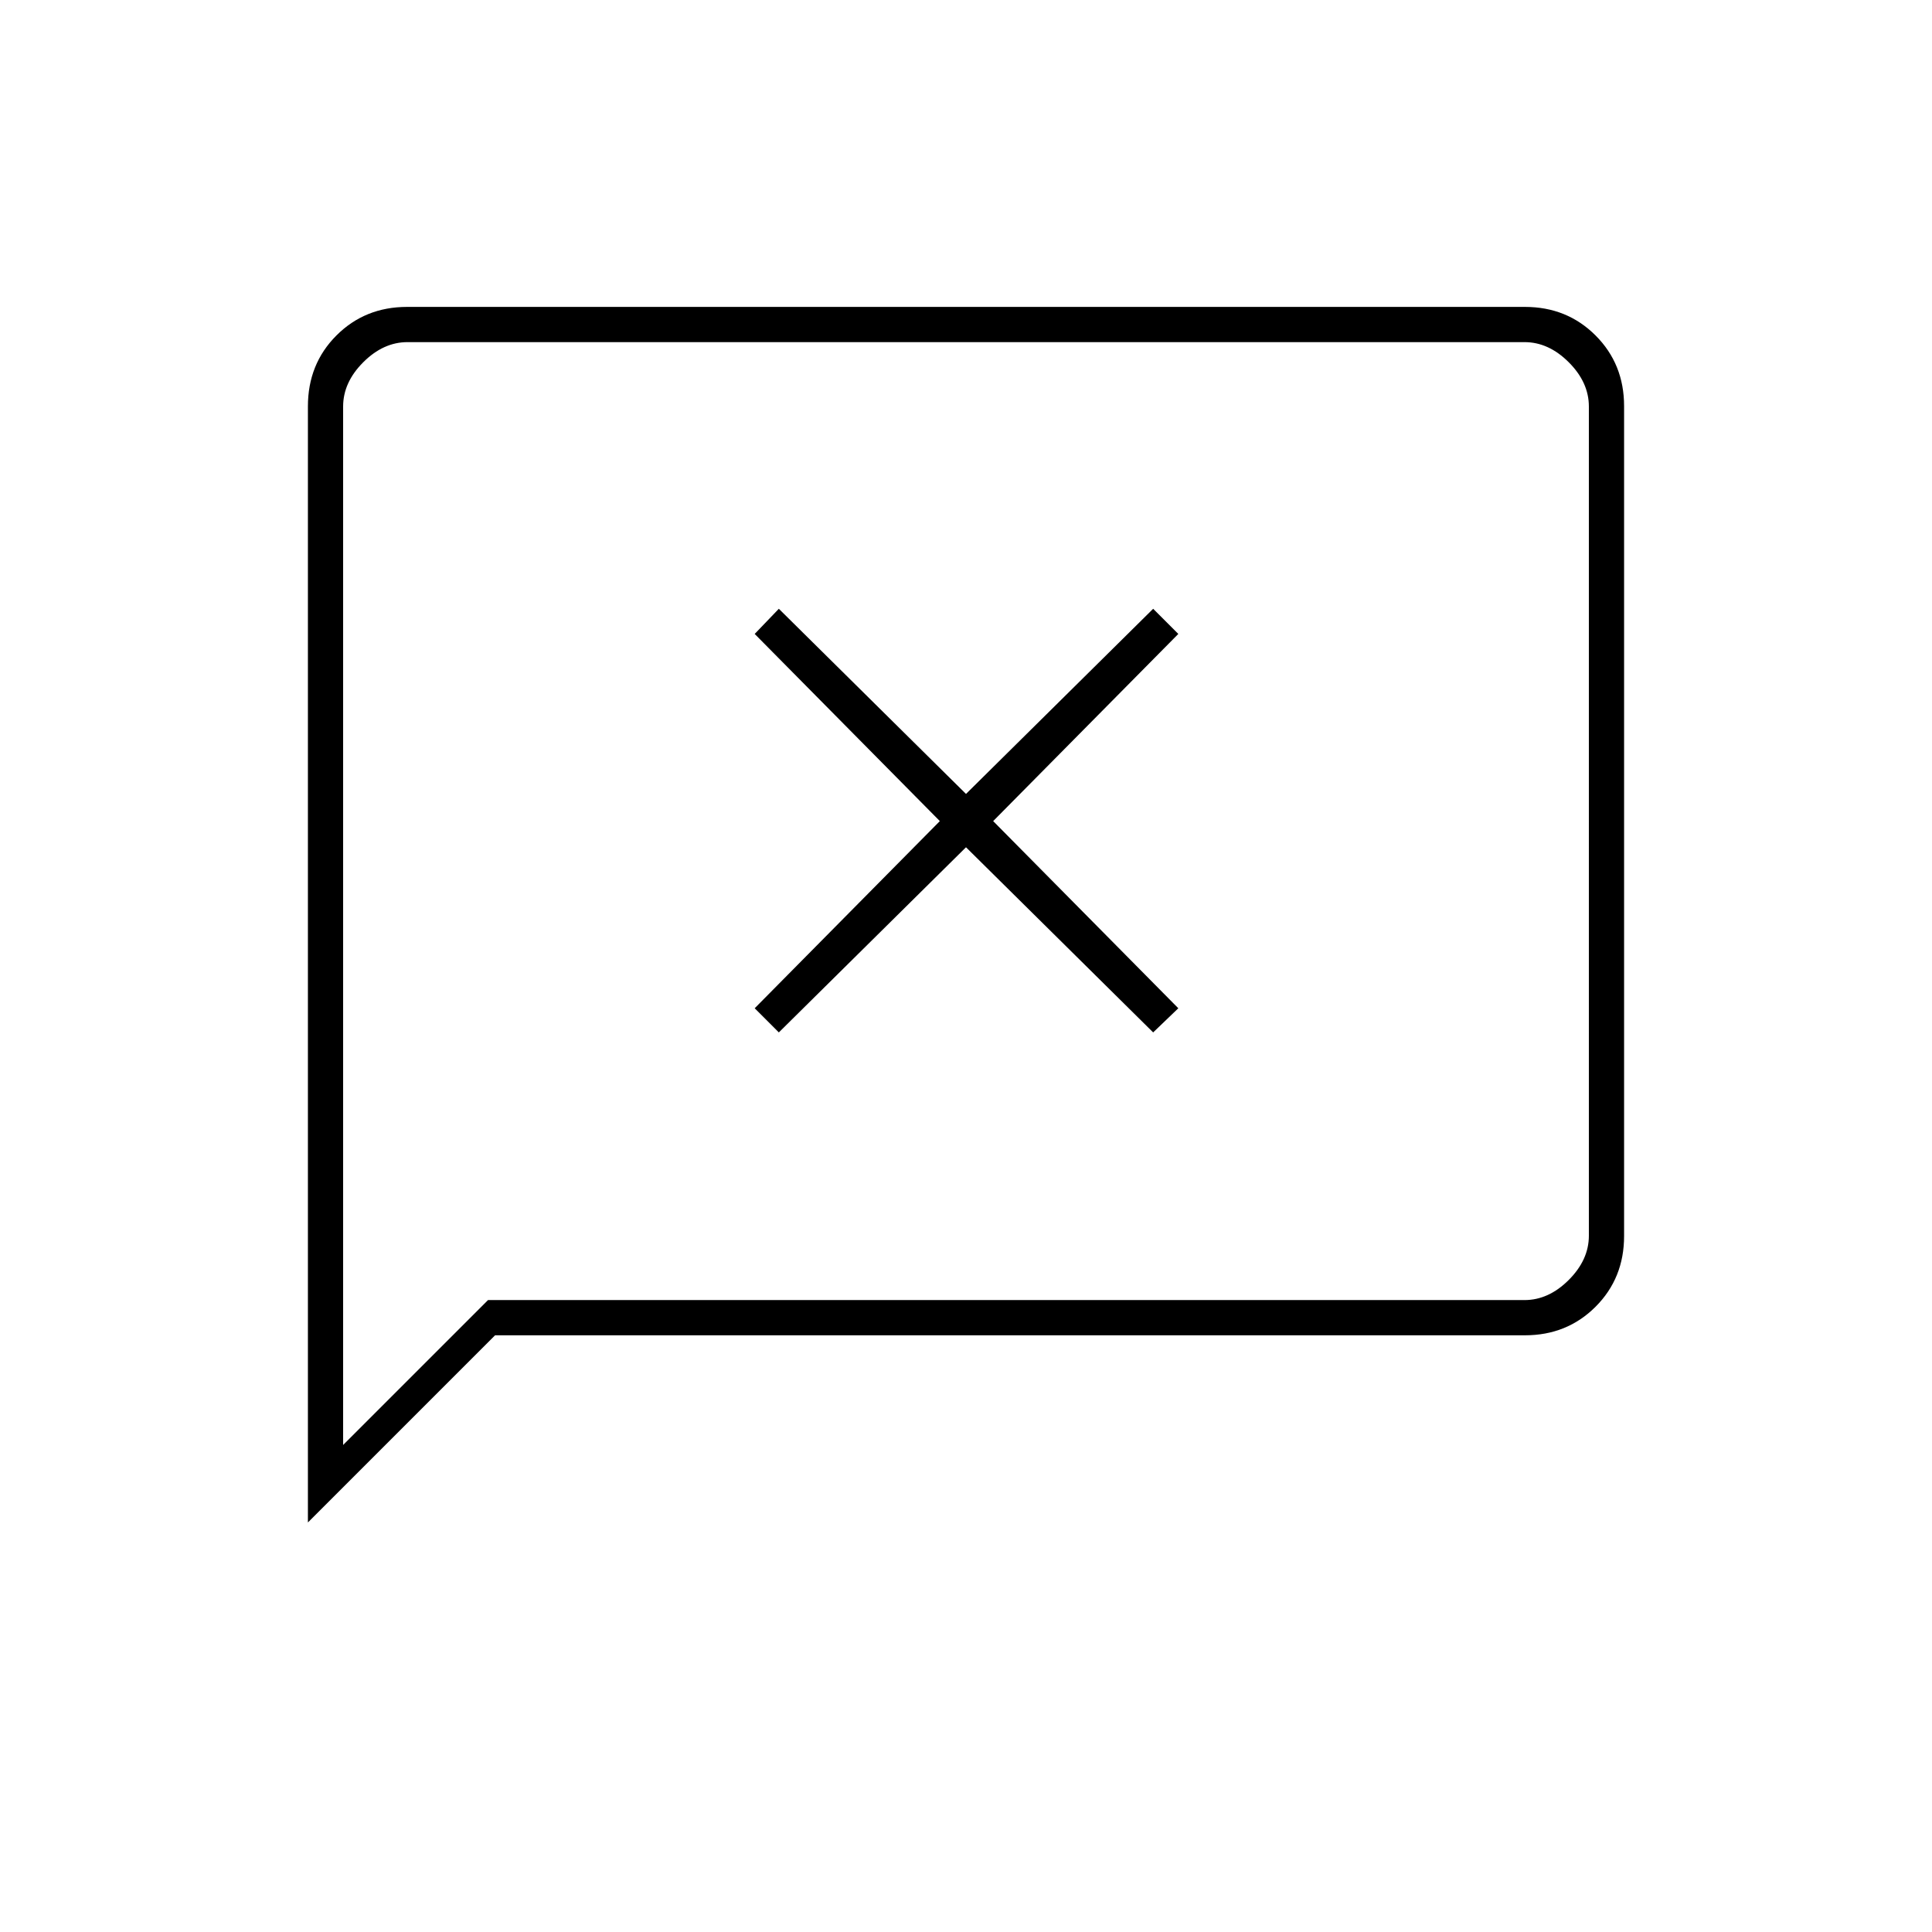 <svg xmlns="http://www.w3.org/2000/svg" height="20" viewBox="0 96 960 960" width="20"><path d="m387 609 93-92 93 92 12.5-12-92-93 92-93-12.5-12.5-93 92-93-92-12 12.5 92 93-92 93 12 12ZM153 852.5V297.938q0-21.076 14.181-35.257Q181.363 248.5 202.28 248.5h555.44q20.918 0 35.099 14.181Q807 276.862 807 297.802v412.396q0 20.94-14.181 35.121-14.181 14.181-35.097 14.181H246l-93 93ZM242.5 742h515q12 0 22-10t10-22V298q0-12-10-22t-22-10h-555q-12 0-22 10t-10 22v516l72-72Zm-72 0V266v476Z"/></svg>